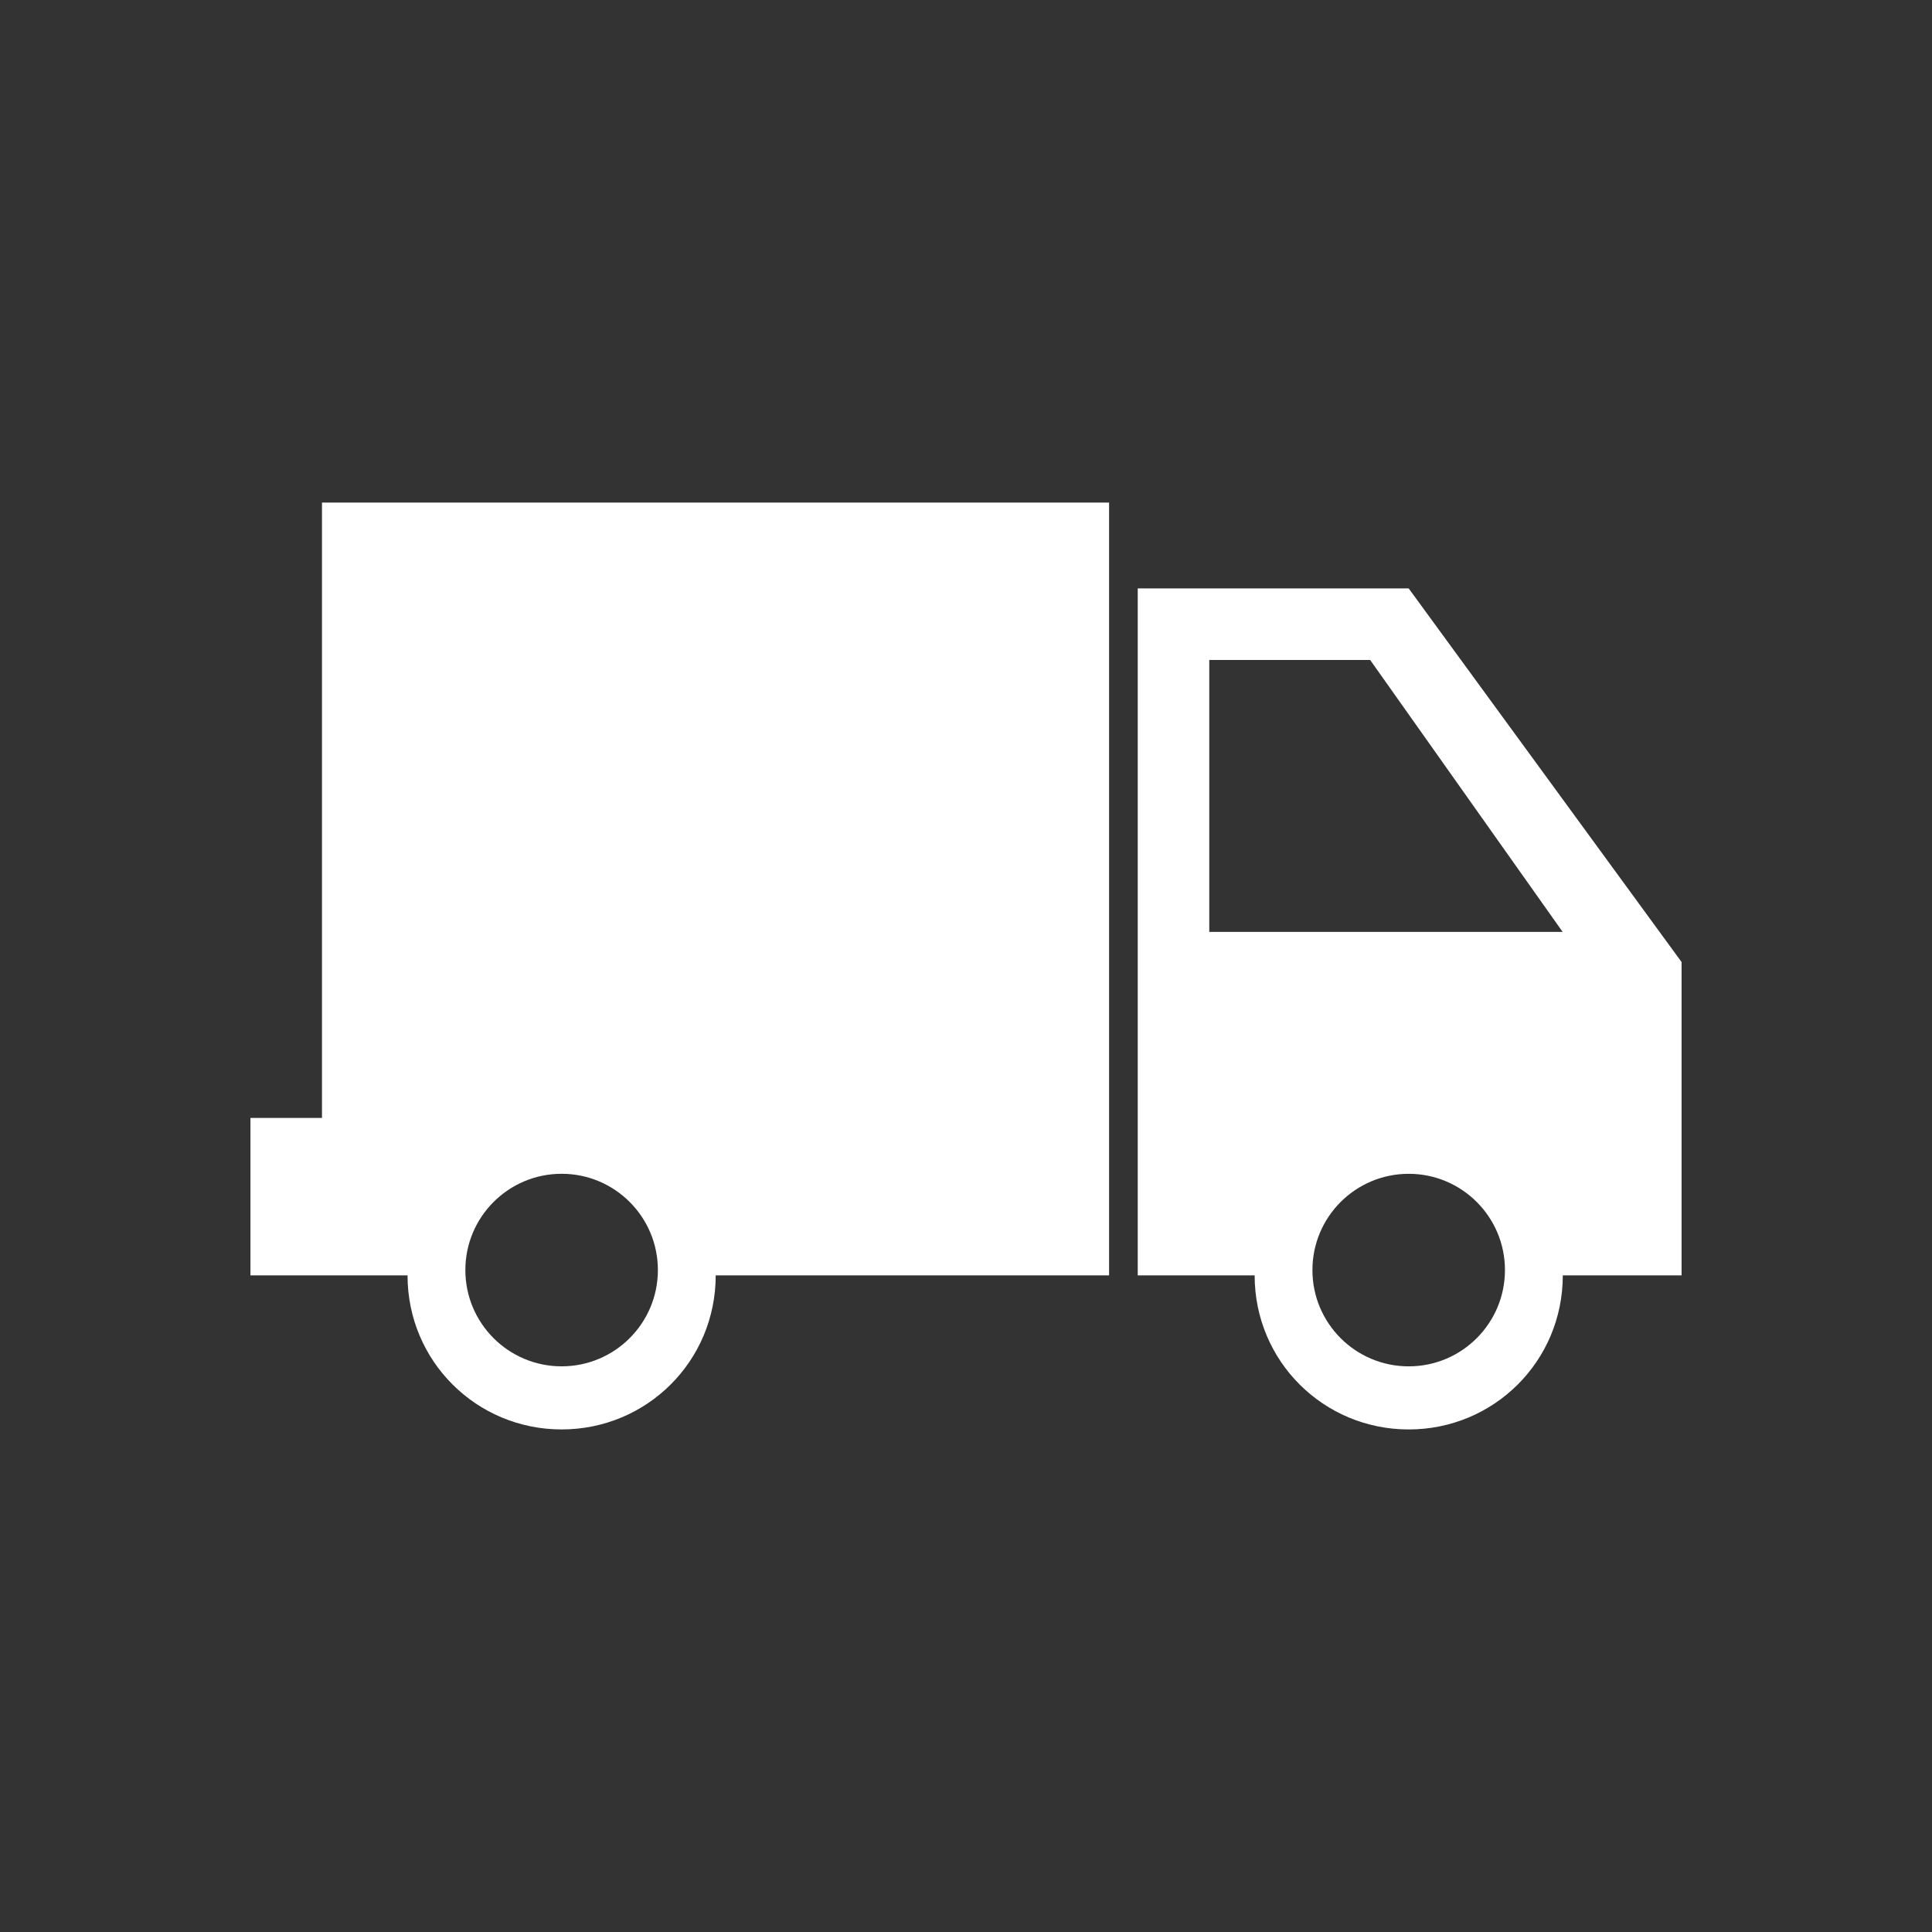 <?xml version="1.0" encoding="utf-8"?>
<!-- Generator: Adobe Illustrator 16.0.4, SVG Export Plug-In . SVG Version: 6.00 Build 0)  -->
<!DOCTYPE svg PUBLIC "-//W3C//DTD SVG 1.1//EN" "http://www.w3.org/Graphics/SVG/1.1/DTD/svg11.dtd">
<svg version="1.1" id="Your_Icon" xmlns="http://www.w3.org/2000/svg" xmlns:xlink="http://www.w3.org/1999/xlink" x="0px" y="0px"
	 width="100px" height="100px" viewBox="0 0 100 100" enable-background="new 0 0 100 100" xml:space="preserve">
<rect x="0" y="0" width="100" height="100" fill="#333333" stroke="none"/>
<g>
	<path fill="#FFFFFF" d="M16.666,57.865h-3.703v8.147h4.15h1.991h1.99c0,4.445,3.571,7.975,7.976,7.975s7.975-3.529,7.975-7.975
		h20.361v-40h-40.74V57.865z M29.07,60.755c2.752,0,4.982,2.231,4.982,4.983c0,2.753-2.23,4.983-4.982,4.983
		s-4.983-2.23-4.983-4.983C24.087,62.986,26.318,60.755,29.07,60.755z"/>
	<path fill="#FFFFFF" d="M72.914,30.457H58.889v35.556h6.051c0,4.445,3.569,7.975,7.975,7.975c4.404,0,7.975-3.529,7.975-7.975
		h6.148V49.795L72.914,30.457z M72.914,70.722c-2.752,0-4.983-2.23-4.983-4.983c0-2.752,2.231-4.983,4.983-4.983
		s4.982,2.231,4.982,4.983C77.896,68.491,75.666,70.722,72.914,70.722z M62.592,48.235V34.161h8.328l9.962,14.074H62.592z"/>
</g>
</svg>
